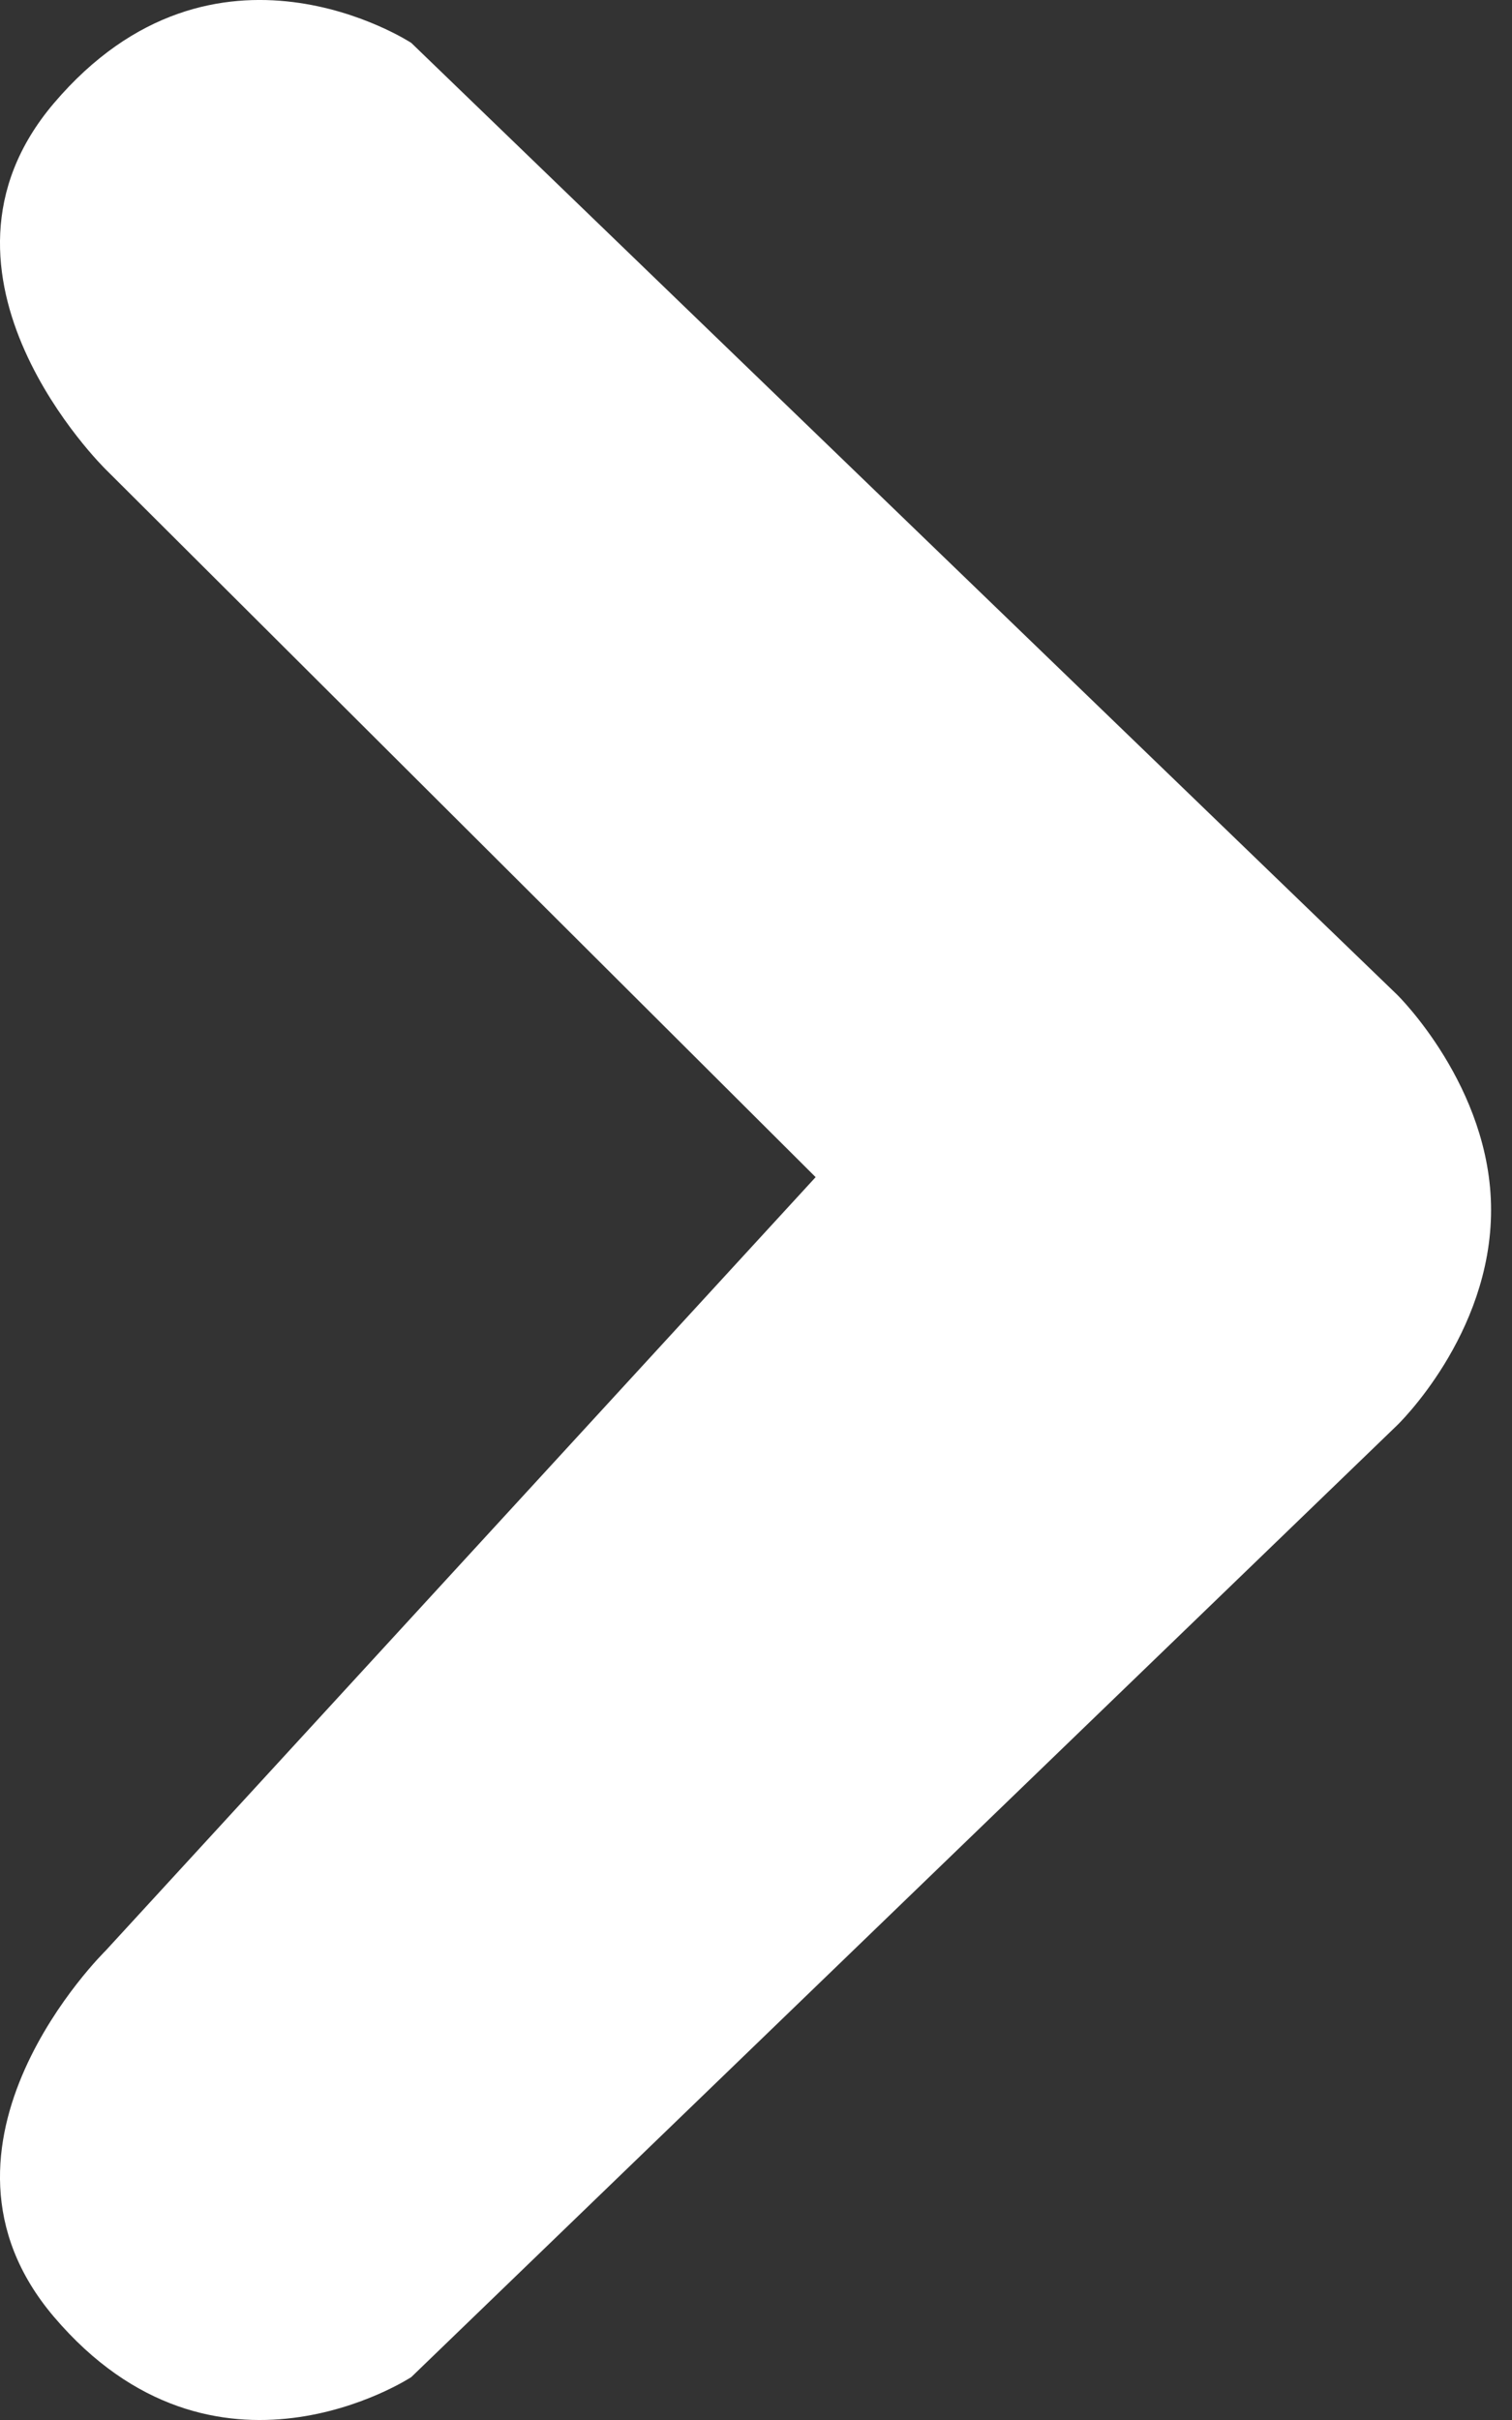 <svg width="25" height="40" viewBox="0 0 25 40" fill="none" xmlns="http://www.w3.org/2000/svg">
<rect x="0" y="0" width="25" height="40" fill="#333333" stroke="none"/>
<path fill-rule="evenodd" clip-rule="evenodd" d="M1.746 32.243C1.746 32.243 -1.529 35.447 0.891 38.294C3.551 41.423 6.8 39.291 6.8 39.291L23.1 23.559C23.1 23.559 24.654 22.071 24.654 20C24.654 17.96 23.1 16.441 23.1 16.441L6.8 0.709C6.8 0.709 3.551 -1.423 0.891 1.706C-1.529 4.553 1.746 7.757 1.746 7.757L13.486 19.457L1.746 32.243V32.243Z" fill="white"/>
</svg>
